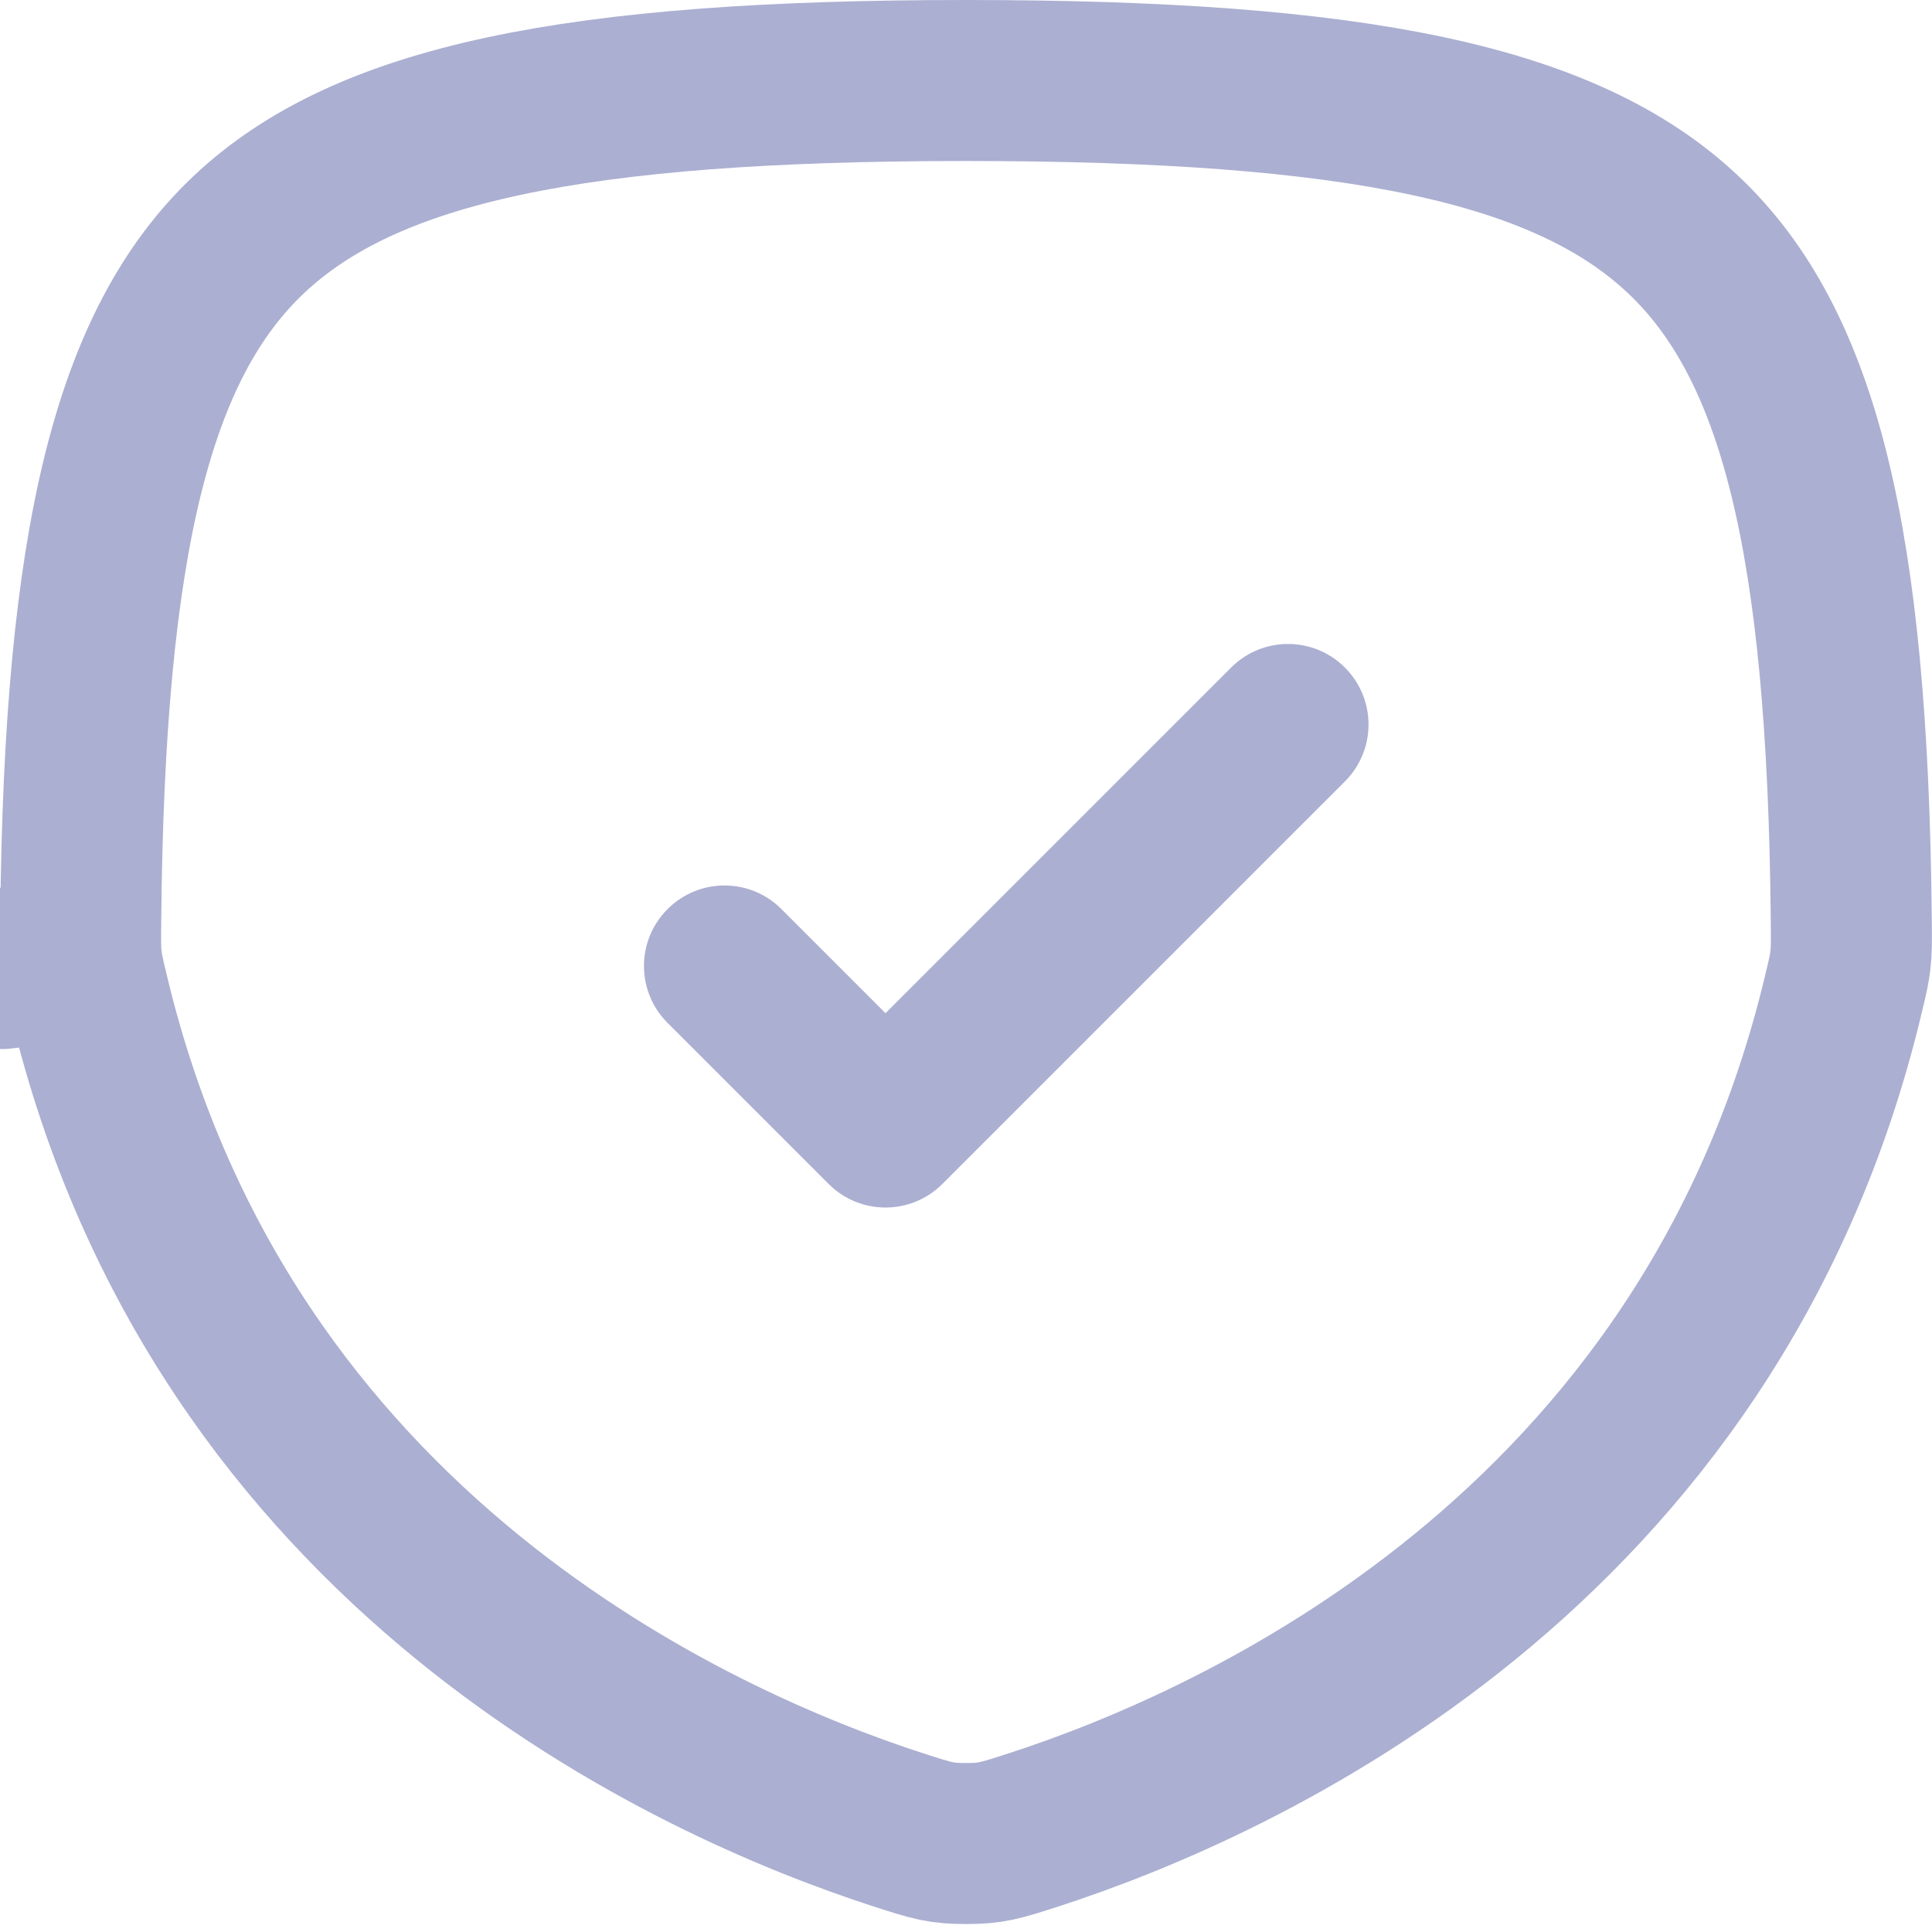 <svg width="24" height="24" viewBox="0 0 24 24" fill="none" xmlns="http://www.w3.org/2000/svg">
<path d="M1.013 11.919L0.019 12.032L1.013 11.919C1.025 12.032 1.04 12.098 1.101 12.352C2.756 19.294 8.636 21.913 11.156 22.73C11.588 22.87 11.69 22.901 12 22.901C12.31 22.901 12.412 22.87 12.844 22.73C15.364 21.913 21.244 19.294 22.899 12.352C22.96 12.098 22.975 12.032 22.987 11.919C23 11.81 23 11.724 22.997 11.41C22.953 6.704 22.348 4.272 20.909 2.914C19.453 1.54 16.873 1 12 1C7.127 1 4.547 1.54 3.091 2.914C1.653 4.272 1.047 6.704 1.003 11.41C1 11.724 1 11.81 1.013 11.919Z" stroke="#ABAFD1" stroke-width="2" stroke-linecap="round" stroke-linejoin="round"/>
<path fill-rule="evenodd" clip-rule="evenodd" d="M16.707 9.707C17.098 9.317 17.098 8.683 16.707 8.293C16.317 7.902 15.683 7.902 15.293 8.293L11 12.586L9.707 11.293C9.317 10.902 8.683 10.902 8.293 11.293C7.902 11.683 7.902 12.317 8.293 12.707L10.293 14.707C10.683 15.098 11.317 15.098 11.707 14.707L16.707 9.707Z" fill="#ABAFD1"/>
</svg>
